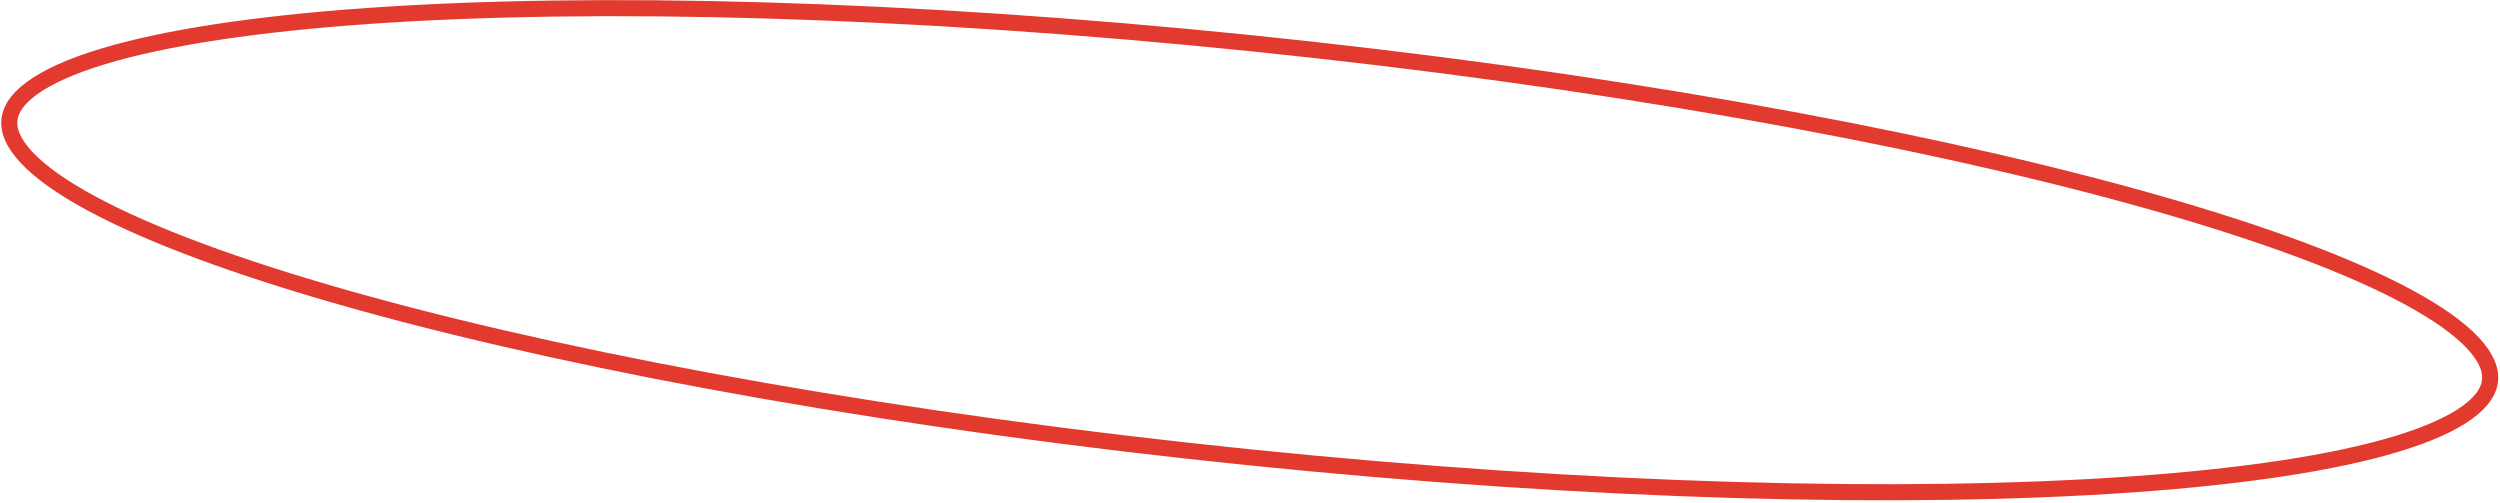 <svg width="636" height="128" viewBox="0 0 636 128" fill="none" xmlns="http://www.w3.org/2000/svg">
<path d="M633.503 96.118C633.473 98.99 631.772 101.92 627.771 104.852C623.77 107.783 617.744 110.497 609.77 112.917C593.847 117.751 570.706 121.251 541.971 123.256C484.539 127.264 405.193 125.272 317.563 116.308C229.934 107.345 150.711 93.118 93.476 77.38C64.844 69.507 41.802 61.279 25.98 53.184C18.061 49.133 12.051 45.166 8.06 41.365C4.037 37.534 2.327 34.131 2.358 31.186C2.388 28.314 4.089 25.384 8.09 22.453C12.091 19.521 18.117 16.807 26.091 14.387C42.014 9.553 65.155 6.053 93.89 4.048C151.322 0.04 230.668 2.032 318.298 10.996C405.927 19.959 485.15 34.186 542.385 49.924C571.017 57.797 594.059 66.025 609.881 74.12C617.8 78.171 623.81 82.138 627.801 85.939C631.824 89.77 633.534 93.174 633.503 96.118Z" stroke="#E33A30" stroke-width="4.092"/>
</svg>
